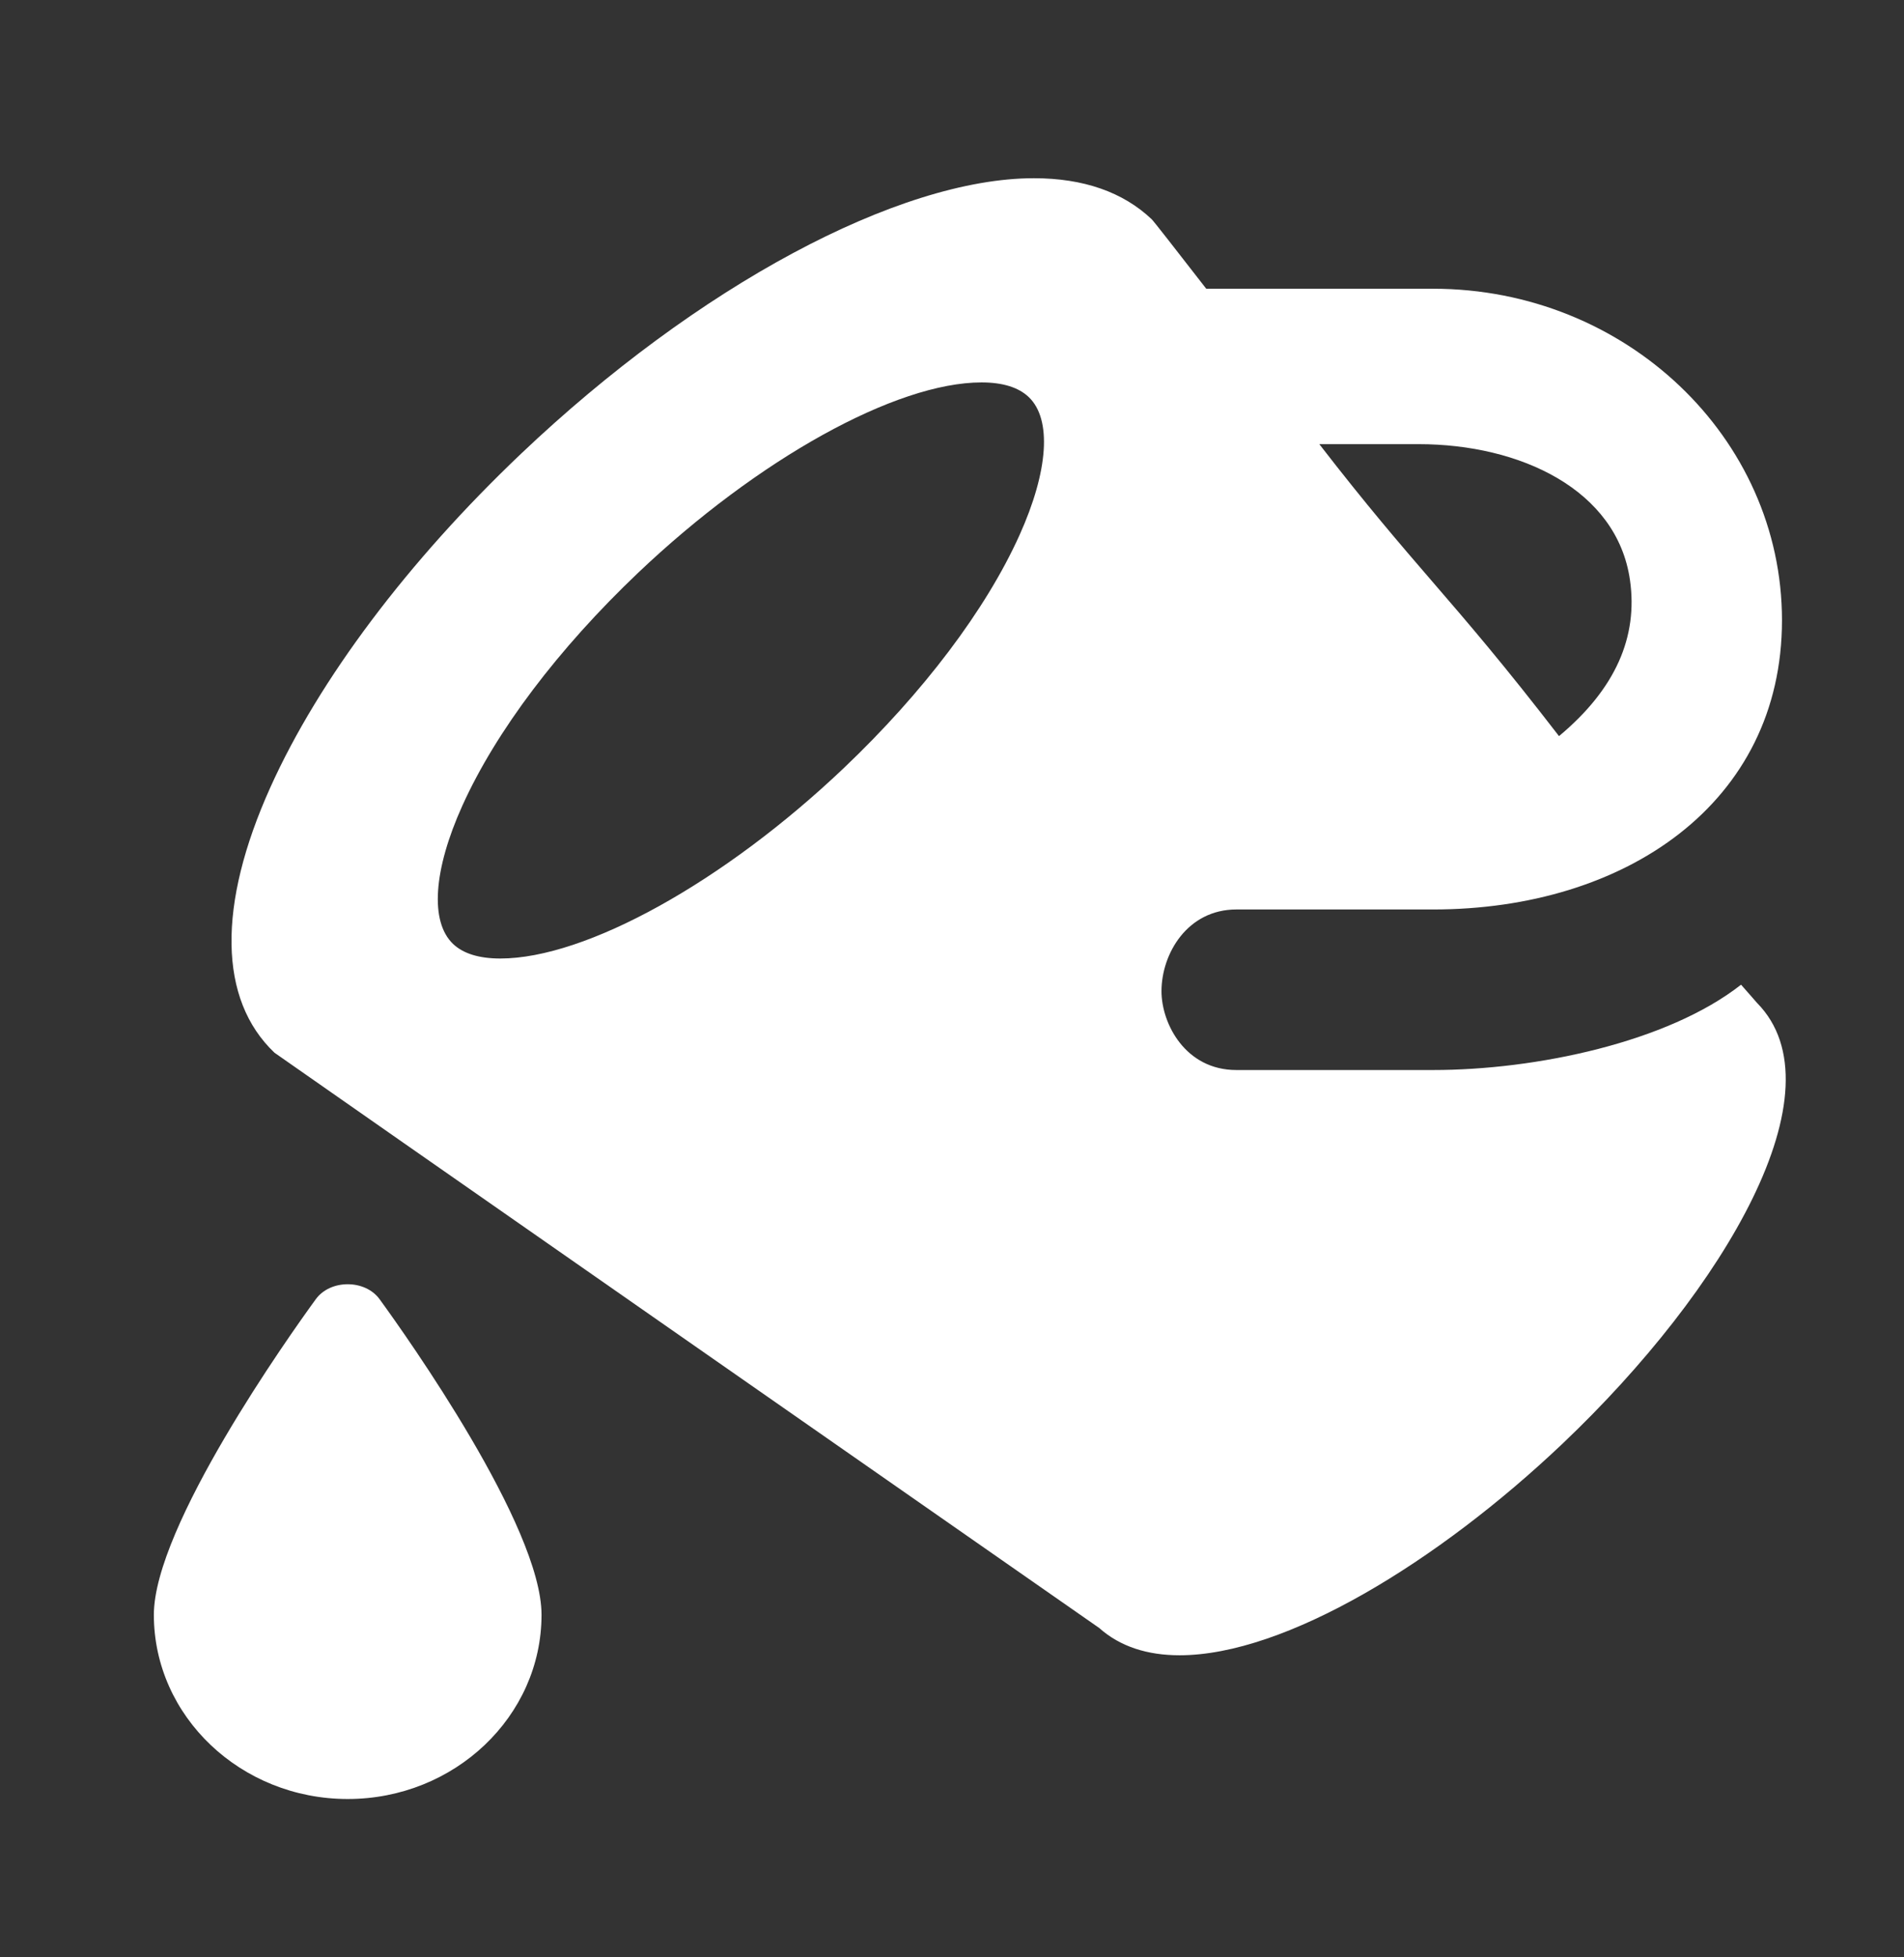<svg width="36" height="37" viewBox="0 0 36 37" fill="none" xmlns="http://www.w3.org/2000/svg">
<rect x="0" y="0" width="36" height="37" fill="#333333" stroke="none"/>
<path d="M7.177 24.559C6.902 24.182 6.246 24.182 5.971 24.559C5.459 25.262 2.909 28.855 2.909 30.525C2.909 32.445 4.553 34.007 6.574 34.007C8.595 34.007 10.239 32.445 10.239 30.525C10.239 28.855 7.689 25.262 7.177 24.559Z" fill="white"/>
<path fill-rule="evenodd" clip-rule="evenodd" d="M32.919 18.614C33.036 18.745 33.221 18.958 33.221 18.958C34.839 20.598 32.613 24.375 29.548 27.286C27.193 29.522 24.3 31.29 22.303 31.29C21.702 31.29 21.182 31.13 20.783 30.774C20.783 30.774 5.21 19.92 5.19 19.9C4.133 18.896 4.106 17.114 5.113 14.881C6.029 12.849 7.713 10.609 9.854 8.575C13.184 5.413 16.99 3.369 19.549 3.369C20.485 3.369 21.234 3.631 21.775 4.144C21.807 4.173 22.194 4.668 22.807 5.458H27.096C30.734 5.458 33.693 8.27 33.693 11.725C33.693 15.18 30.734 17.192 27.096 17.192H23.377C22.45 17.192 21.961 18.029 21.961 18.737C21.961 19.35 22.413 20.227 23.377 20.227H27.096C29.037 20.227 31.53 19.704 32.919 18.614ZM30.819 10.966C30.574 9.253 28.739 8.396 26.823 8.396H24.945C25.842 9.555 26.458 10.27 27.084 10.996C27.753 11.771 28.432 12.559 29.477 13.915C30.55 13.02 30.972 12.035 30.819 10.966ZM19.275 10.119C18.641 11.524 17.46 13.087 15.952 14.521C13.687 16.673 11.077 18.119 9.459 18.119C9.059 18.119 8.759 18.026 8.567 17.844C8.127 17.425 8.192 16.448 8.742 15.23C9.376 13.825 10.556 12.262 12.065 10.828C14.331 8.676 16.94 7.229 18.558 7.229C18.958 7.229 19.257 7.322 19.45 7.505C19.89 7.923 19.825 8.9 19.275 10.119Z" fill="white"/>
</svg>
